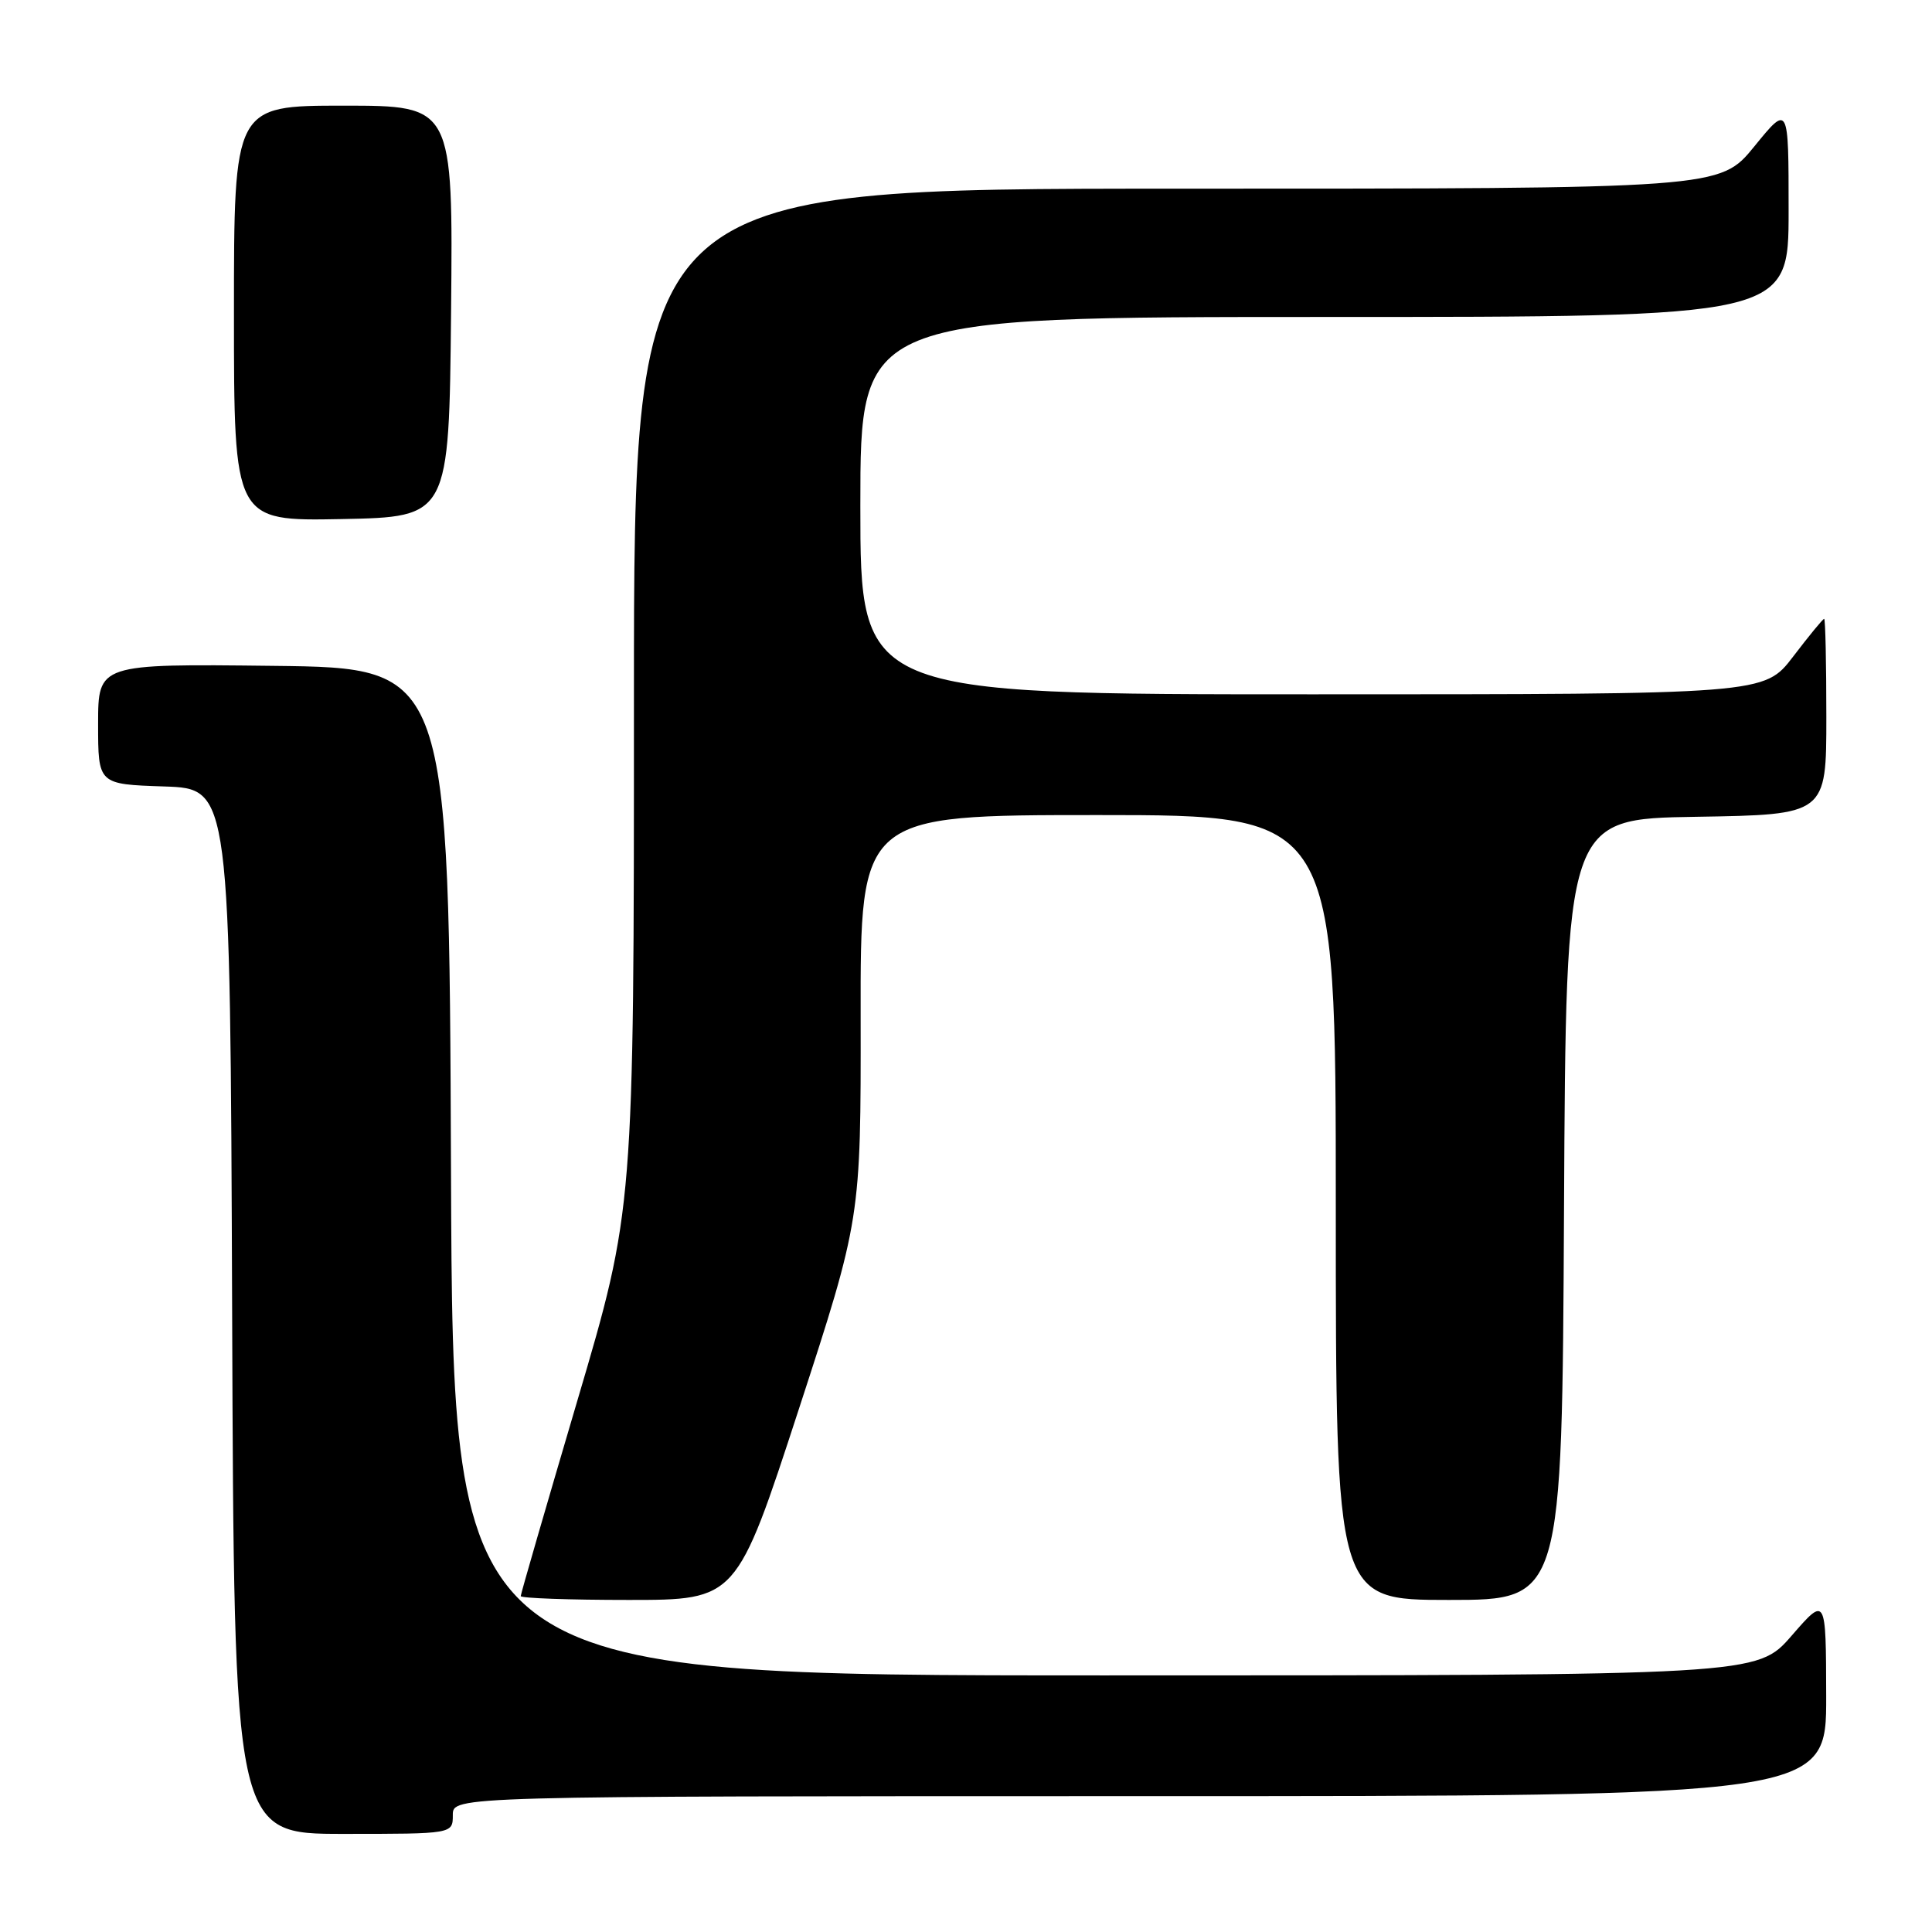 <?xml version="1.0" encoding="UTF-8" standalone="no"?>
<!DOCTYPE svg PUBLIC "-//W3C//DTD SVG 1.1//EN" "http://www.w3.org/Graphics/SVG/1.1/DTD/svg11.dtd" >
<svg xmlns="http://www.w3.org/2000/svg" xmlns:xlink="http://www.w3.org/1999/xlink" version="1.1" viewBox="0 0 256 256">
 <g >
 <path fill="currentColor"
d=" M 60.00 240.50 C 60.00 238.00 60.00 238.00 151.00 238.00 C 242.00 238.00 242.00 238.00 241.98 224.75 C 241.95 211.50 241.95 211.50 237.39 216.75 C 232.82 222.00 232.82 222.00 146.42 222.00 C 60.01 222.00 60.01 222.00 59.76 155.25 C 59.50 88.50 59.50 88.50 36.25 88.23 C 13.00 87.96 13.00 87.96 13.00 95.94 C 13.00 103.92 13.00 103.92 21.75 104.21 C 30.50 104.50 30.50 104.50 30.76 173.75 C 31.01 243.00 31.01 243.00 45.51 243.00 C 60.00 243.00 60.00 243.00 60.00 240.50 Z  M 105.84 186.75 C 114.07 161.50 114.07 161.50 114.04 134.75 C 114.00 108.00 114.00 108.00 145.50 108.00 C 177.00 108.00 177.00 108.00 177.00 160.00 C 177.00 212.00 177.00 212.00 191.99 212.00 C 206.98 212.00 206.98 212.00 207.24 160.25 C 207.50 108.50 207.50 108.50 224.75 108.23 C 242.00 107.95 242.00 107.95 242.00 94.98 C 242.00 87.84 241.87 82.00 241.71 82.00 C 241.54 82.00 239.70 84.25 237.60 87.00 C 233.78 92.00 233.78 92.00 173.89 92.00 C 114.00 92.00 114.00 92.00 114.00 67.00 C 114.00 42.00 114.00 42.00 175.50 42.00 C 237.00 42.00 237.00 42.00 237.00 27.91 C 237.00 13.82 237.00 13.82 232.45 19.41 C 227.89 25.00 227.89 25.00 155.95 25.00 C 84.00 25.00 84.00 25.00 84.00 92.61 C 84.00 160.21 84.00 160.21 76.50 185.60 C 72.38 199.56 69.00 211.21 69.00 211.49 C 69.00 211.77 75.44 212.00 83.30 212.00 C 97.60 212.00 97.60 212.00 105.84 186.75 Z  M 59.77 41.25 C 60.03 14.00 60.03 14.00 45.52 14.00 C 31.00 14.00 31.00 14.00 31.00 41.53 C 31.00 69.05 31.00 69.05 45.25 68.78 C 59.50 68.50 59.50 68.50 59.77 41.25 Z "/>
</g>
</svg>